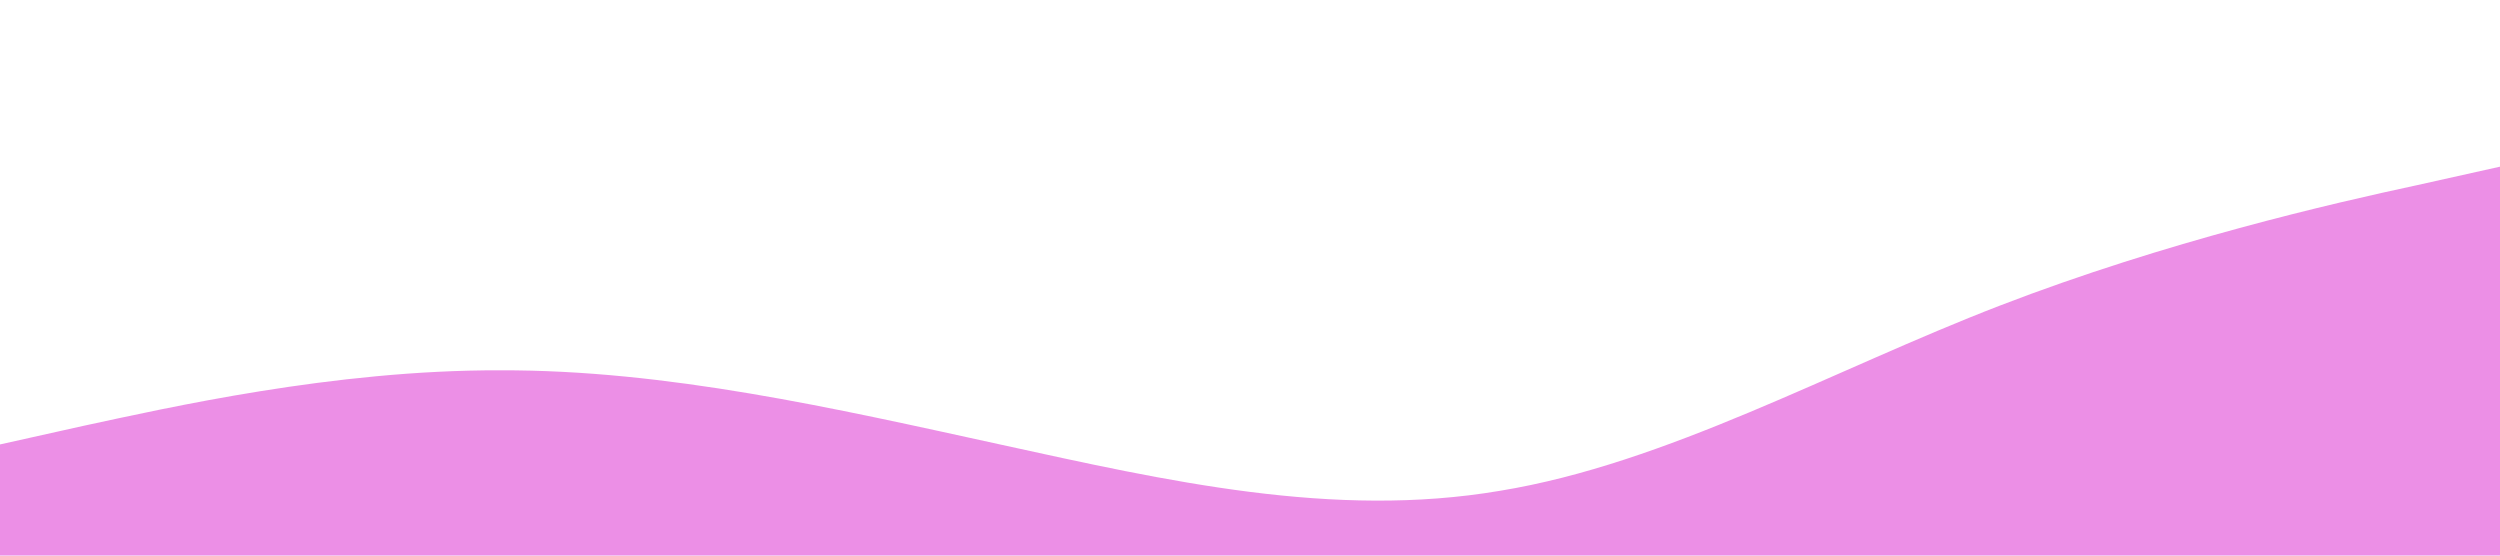 <?xml version="1.0" standalone="no"?><svg xmlns="http://www.w3.org/2000/svg" viewBox="0 0 1440 320"><path fill="#EC8FE6" fill-opacity="1" d="M0,256L48,245.3C96,235,192,213,288,213.3C384,213,480,235,576,256C672,277,768,299,864,282.7C960,267,1056,213,1152,176C1248,139,1344,117,1392,106.7L1440,96L1440,320L1392,320C1344,320,1248,320,1152,320C1056,320,960,320,864,320C768,320,672,320,576,320C480,320,384,320,288,320C192,320,96,320,48,320L0,320Z"></path></svg>